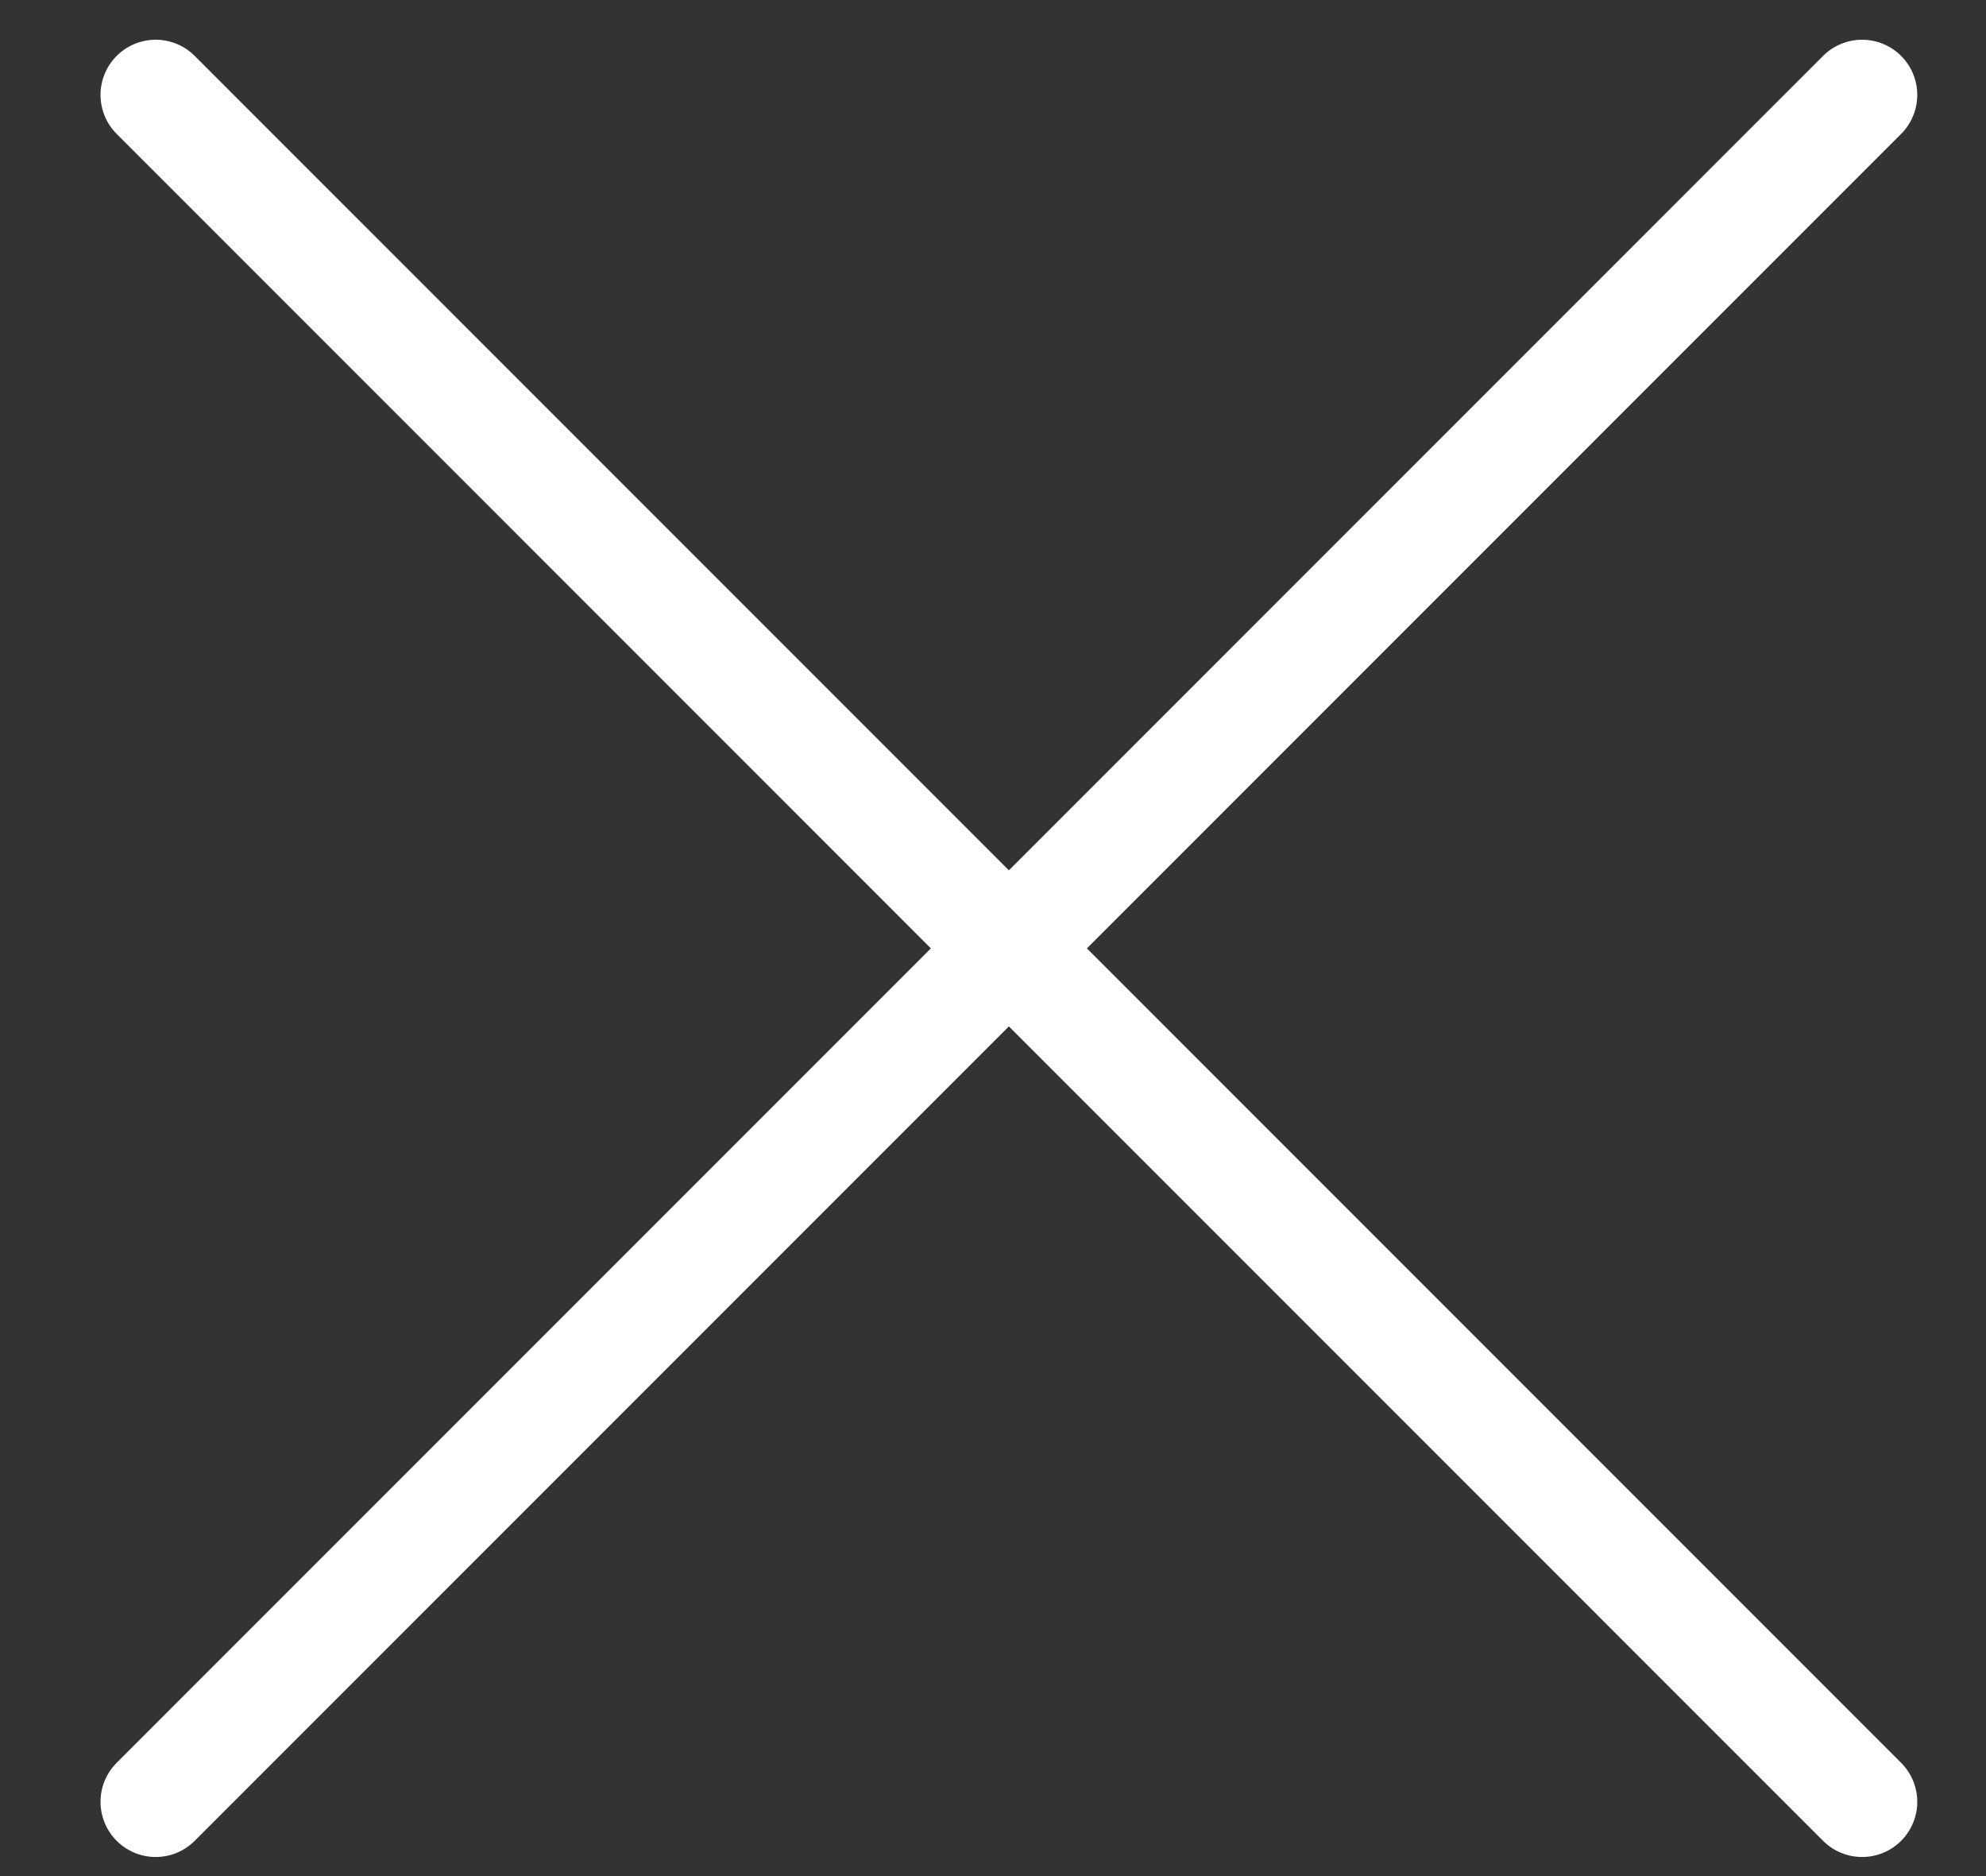 <svg width="18" height="17" viewBox="0 0 18 17" fill="none" xmlns="http://www.w3.org/2000/svg">
<rect x="0" y="0" width="18" height="17" fill="#333333" stroke="none"/>
<path d="M16.877 0.86L1.411 16.327" stroke="white" stroke-linecap="round" stroke-linejoin="round"/>
<path d="M1.411 0.86L16.877 16.327" stroke="white" stroke-linecap="round" stroke-linejoin="round"/>
</svg>
